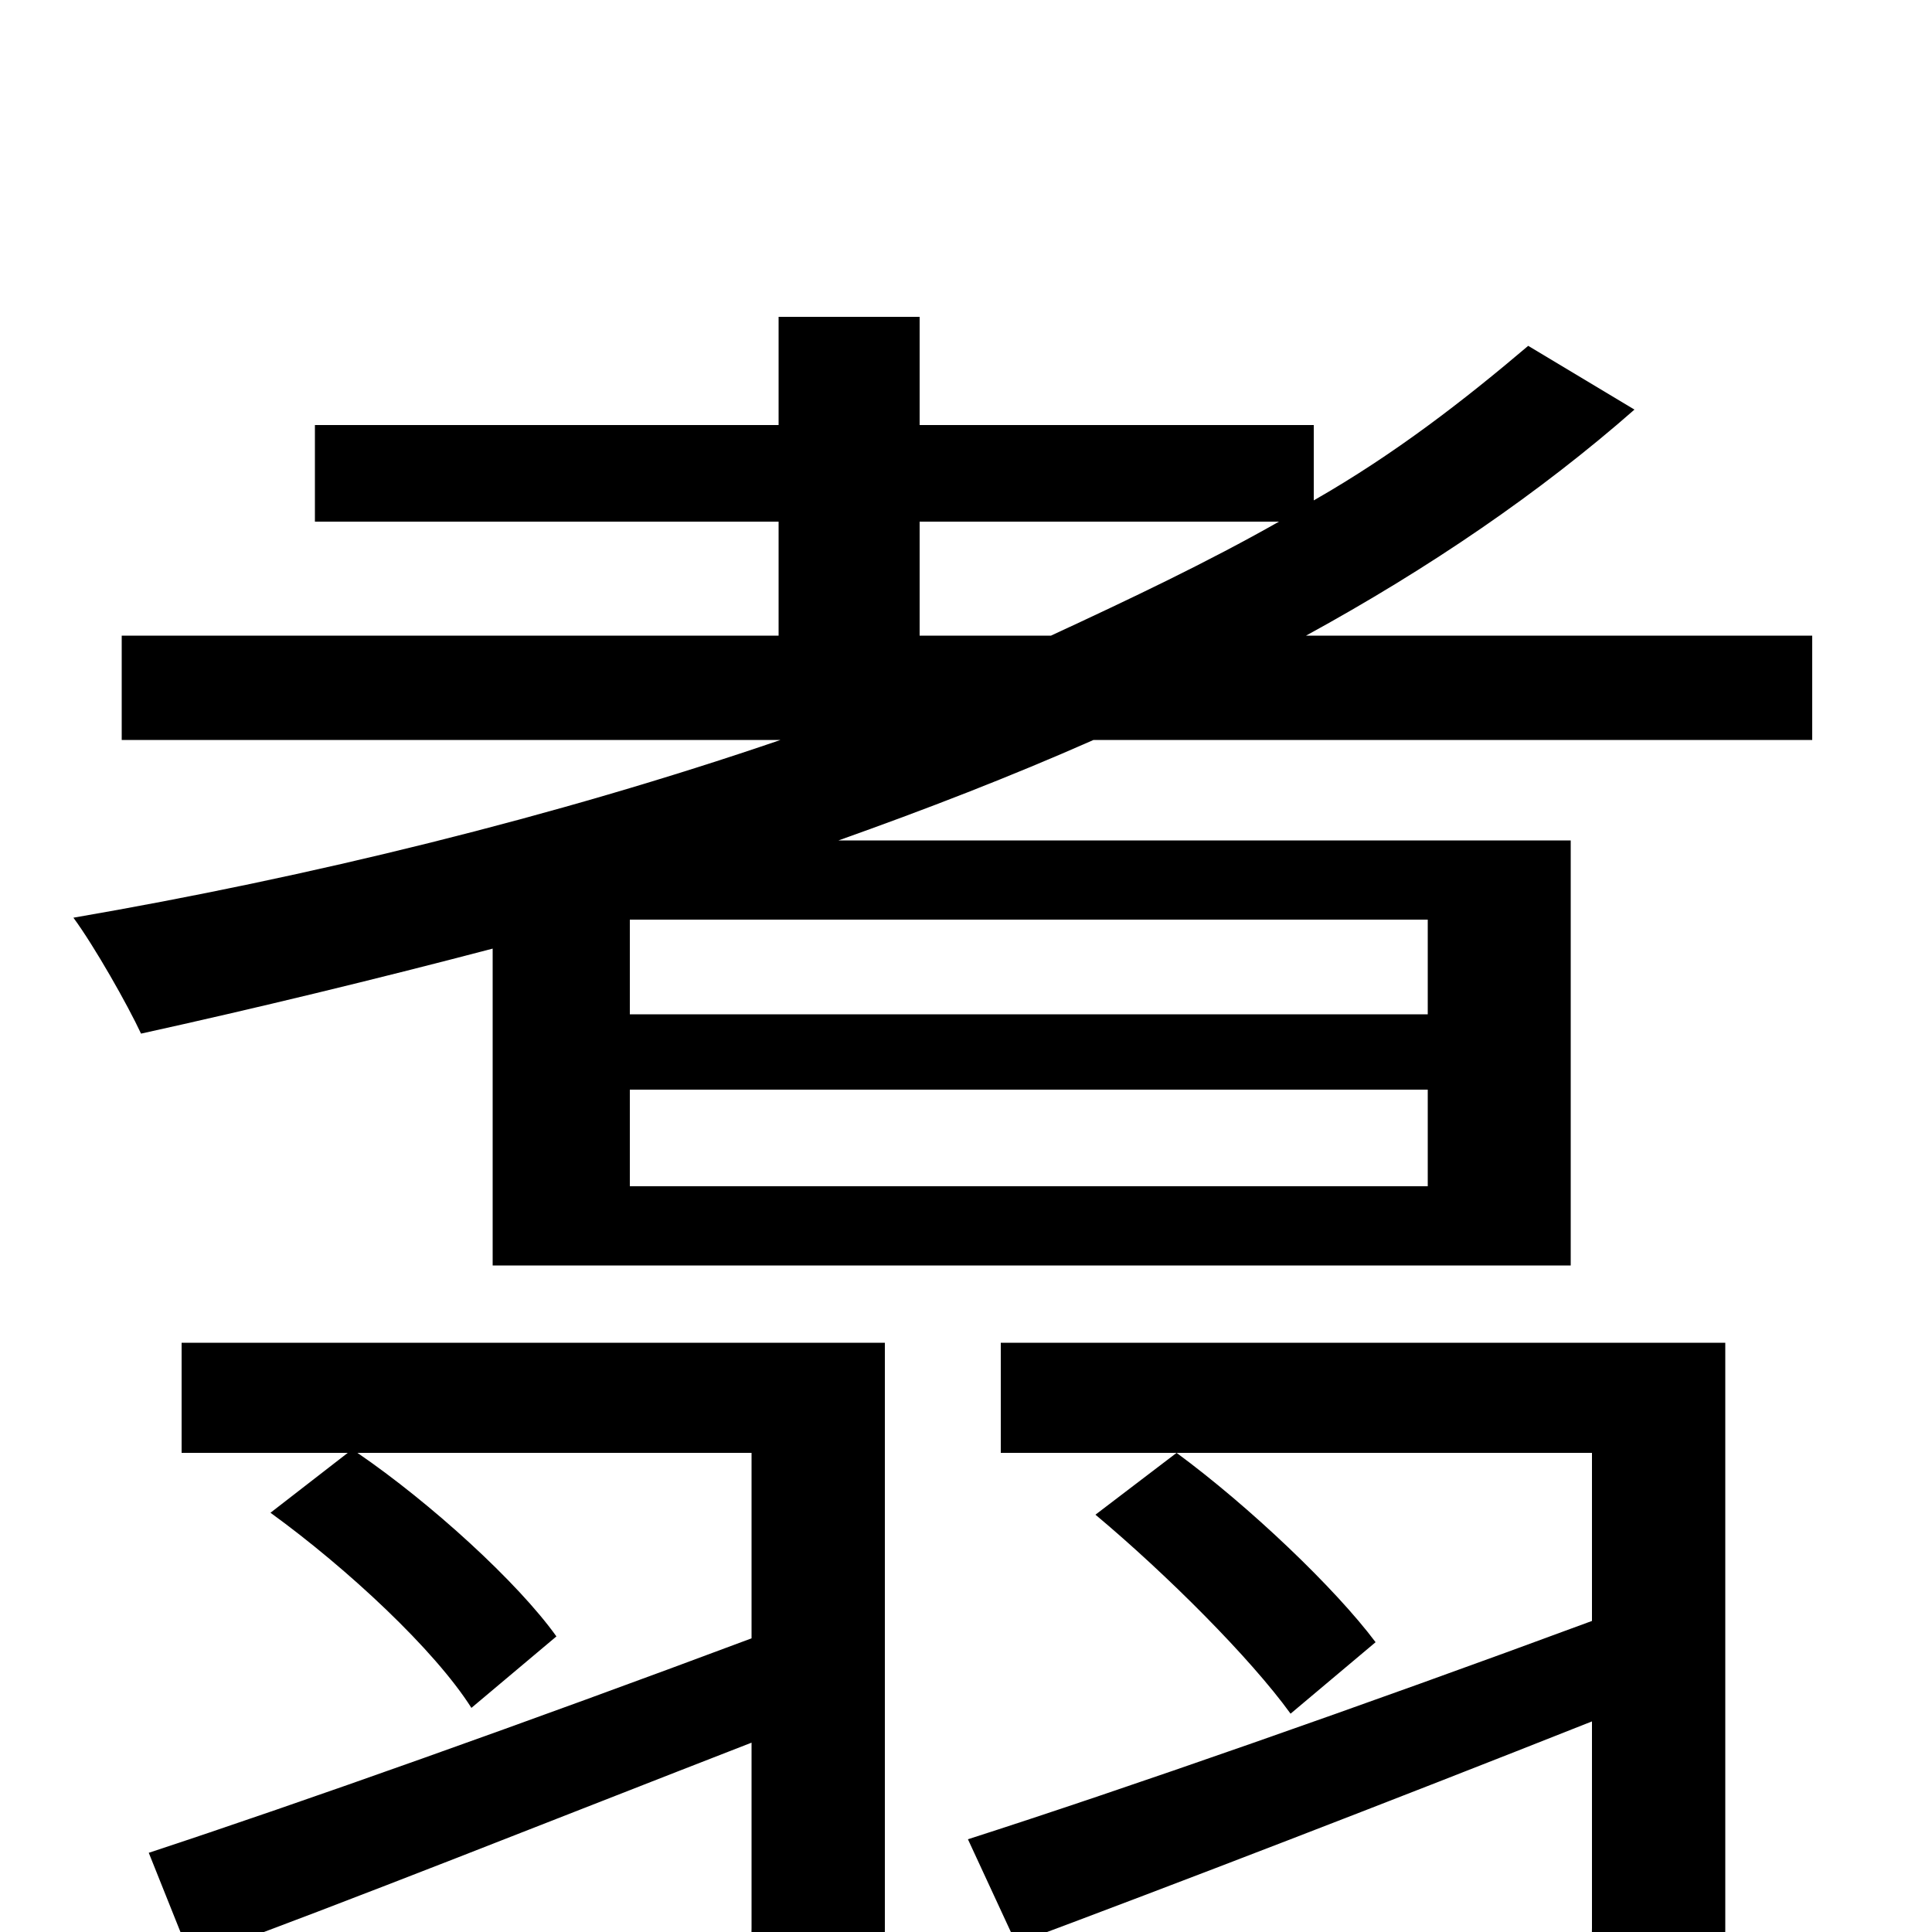 <svg xmlns="http://www.w3.org/2000/svg" viewBox="0 -1000 1000 1000">
	<path fill="#000000" d="M458 -305H94V-248H180L140 -217C180 -188 225 -146 244 -116L288 -153C268 -181 223 -222 185 -248H389V-152C274 -109 156 -67 77 -41L99 14C181 -16 286 -58 389 -98V-2C389 9 386 13 373 14C359 15 317 15 266 13C275 30 284 53 288 71C352 71 397 71 423 61C450 51 458 34 458 -1ZM712 -150C691 -178 647 -220 609 -248L567 -216C604 -185 647 -142 668 -113ZM893 -305H518V-248H824V-161C705 -117 582 -74 501 -48L526 6C609 -25 718 -67 824 -109V-2C824 10 820 14 806 15C793 15 749 15 698 13C707 31 716 54 719 73C786 73 830 72 859 62C885 51 893 35 893 -1ZM476 -671V-730H662C625 -709 585 -690 544 -671ZM739 -475H326V-524H739ZM739 -386H326V-436H739ZM676 -671C740 -706 797 -745 846 -788L791 -821C758 -793 722 -765 680 -741V-780H476V-836H403V-780H163V-730H403V-671H63V-617H404C287 -577 160 -546 38 -525C49 -510 66 -480 73 -465C132 -478 194 -493 255 -509V-345H813V-565H434C479 -581 523 -598 566 -617H938V-671Z"/>
</svg>